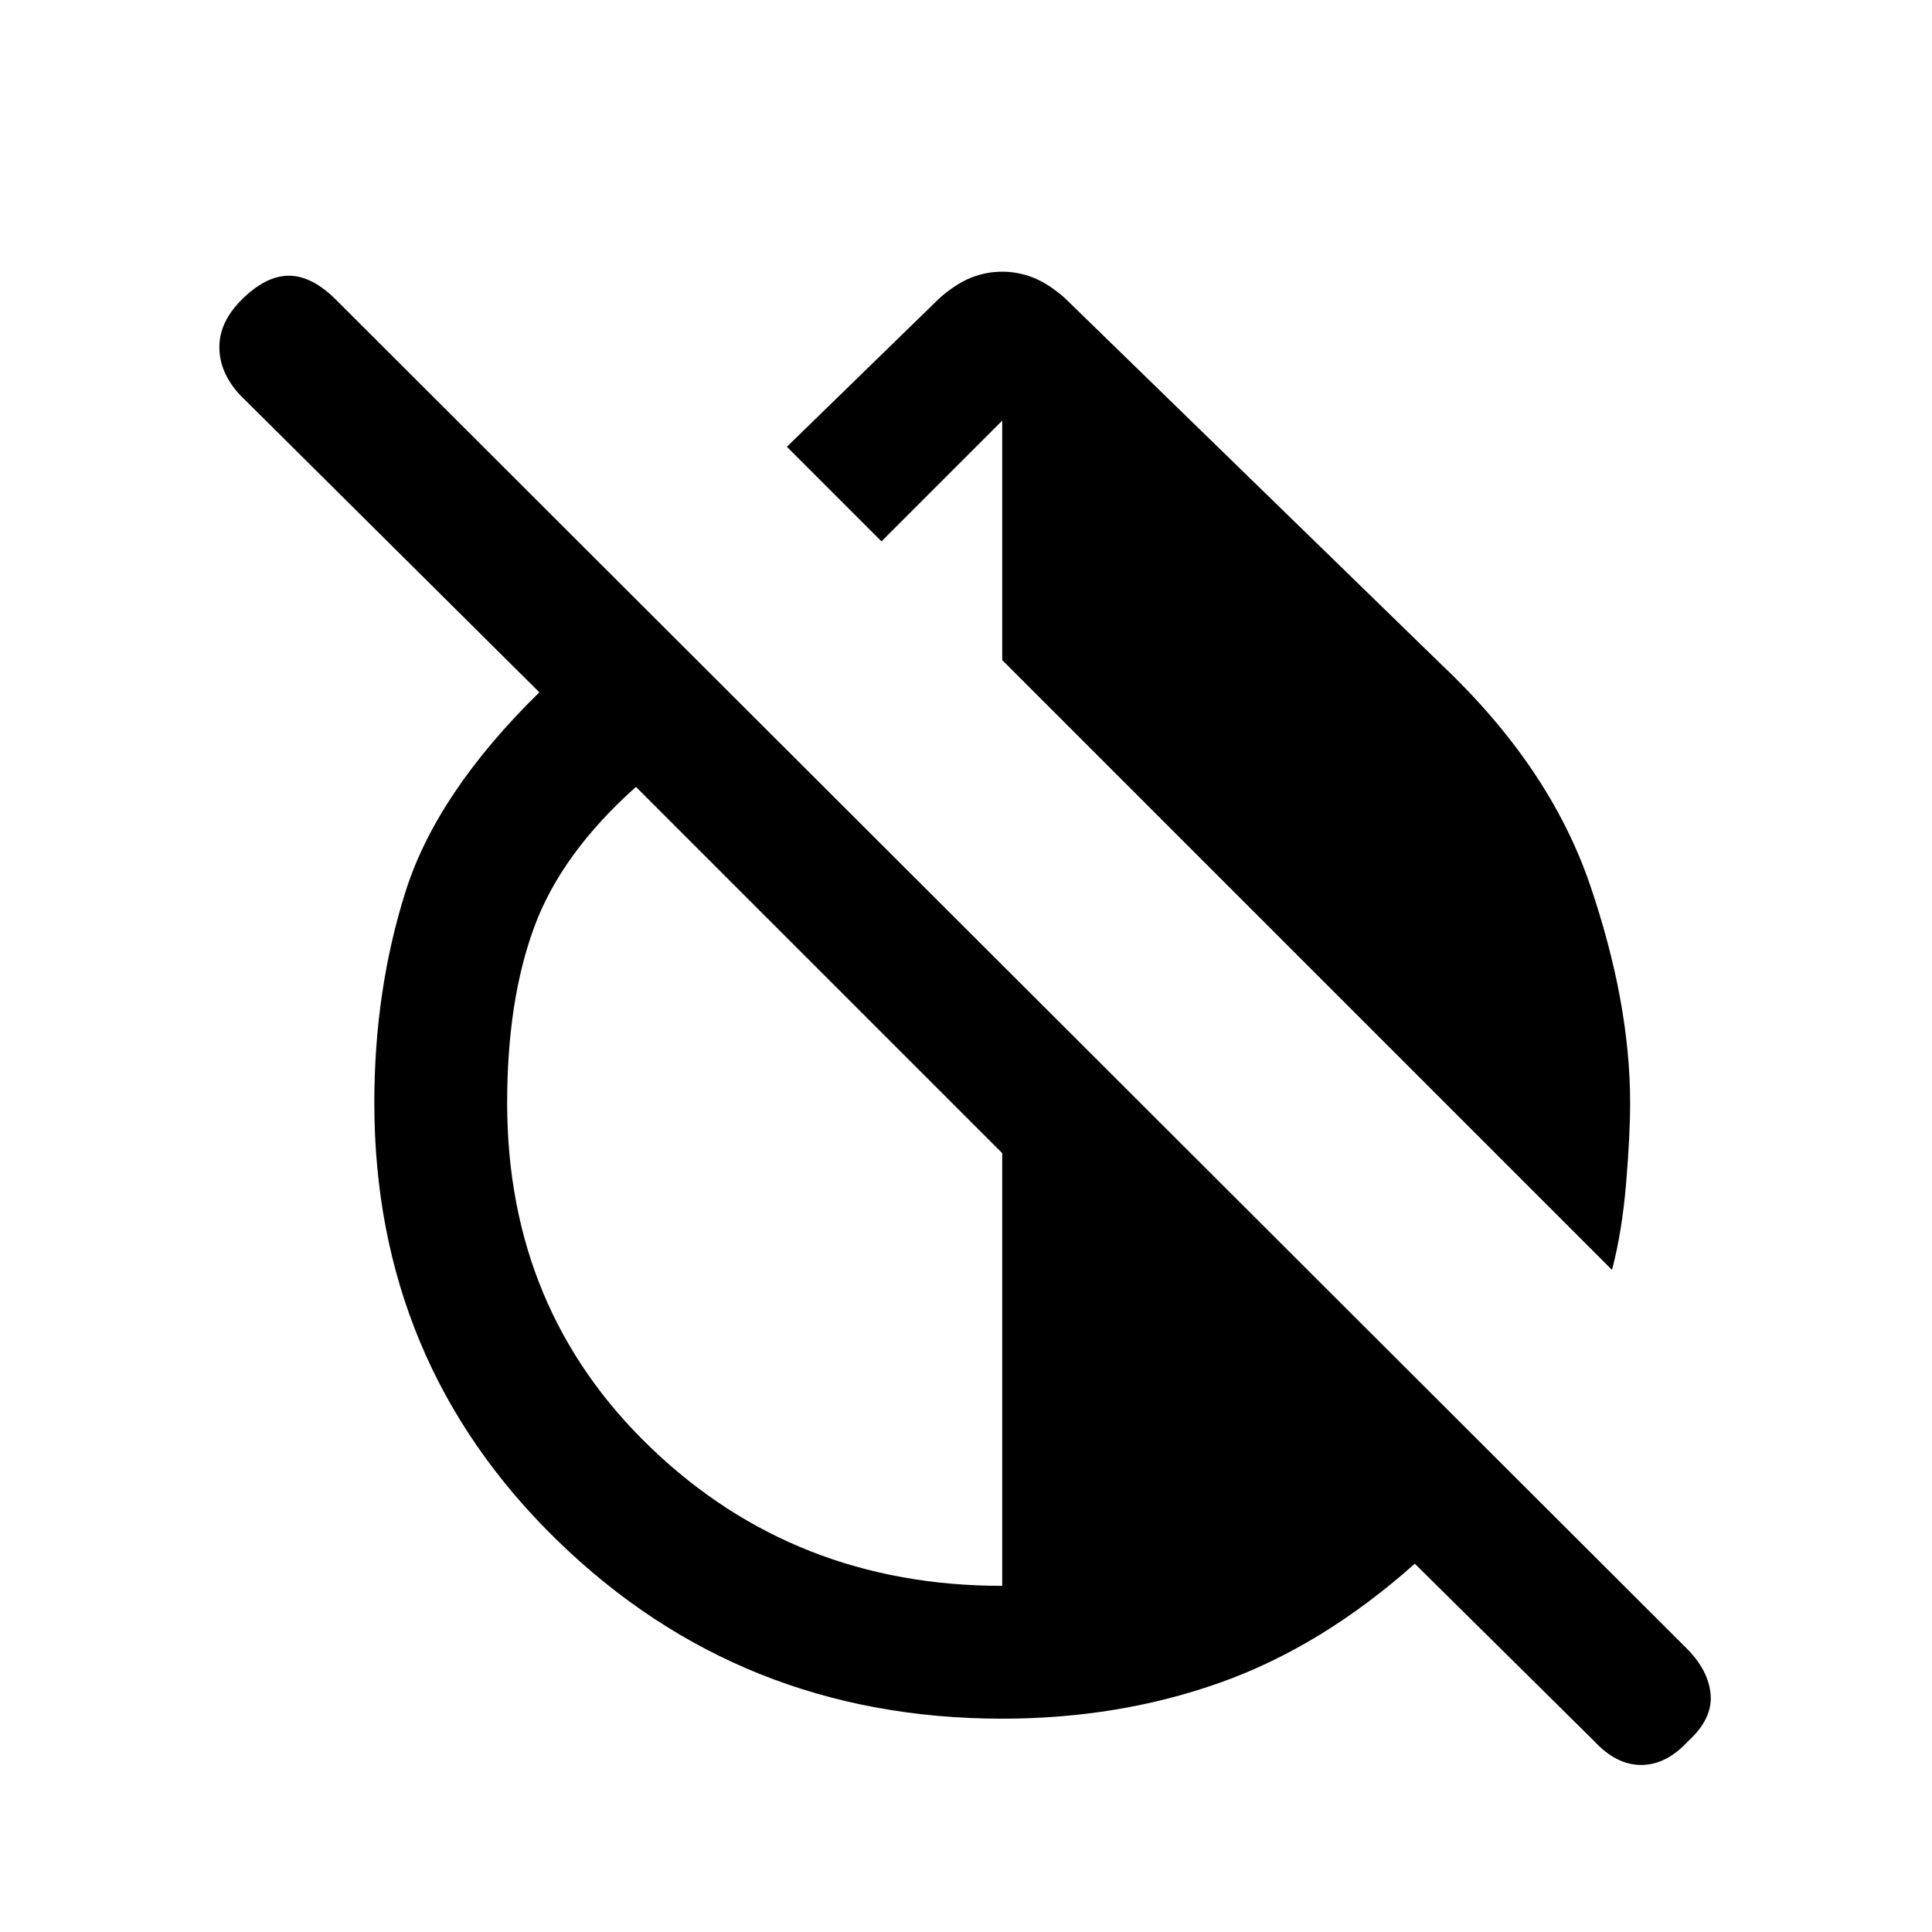 <svg xmlns="http://www.w3.org/2000/svg" height="24" width="24"><path d="M20.025 15.775 12.45 8.2V5.225L10.95 6.725L9.775 5.55L11.675 3.7Q11.875 3.525 12.062 3.45Q12.25 3.375 12.45 3.375Q12.65 3.375 12.838 3.45Q13.025 3.525 13.225 3.7L17.9 8.25Q19.25 9.525 19.75 10.987Q20.25 12.45 20.25 13.7Q20.25 14.1 20.2 14.7Q20.15 15.3 20.025 15.775ZM19.8 21.625 17.575 19.425Q16.425 20.45 15.163 20.9Q13.9 21.35 12.45 21.35Q9.2 21.35 6.925 19.138Q4.65 16.925 4.65 13.7Q4.65 12.3 5.038 11.075Q5.425 9.85 6.7 8.6L2.975 4.9Q2.725 4.625 2.725 4.312Q2.725 4 3 3.725Q3.3 3.425 3.588 3.425Q3.875 3.425 4.175 3.725L20.95 20.475Q21.225 20.75 21.25 21.05Q21.275 21.35 20.975 21.625Q20.7 21.925 20.388 21.925Q20.075 21.925 19.8 21.625ZM12.45 19.7V14.325L7.9 9.775Q6.975 10.6 6.638 11.512Q6.3 12.425 6.3 13.7Q6.3 16.275 8.088 17.987Q9.875 19.7 12.45 19.7Z"/></svg>